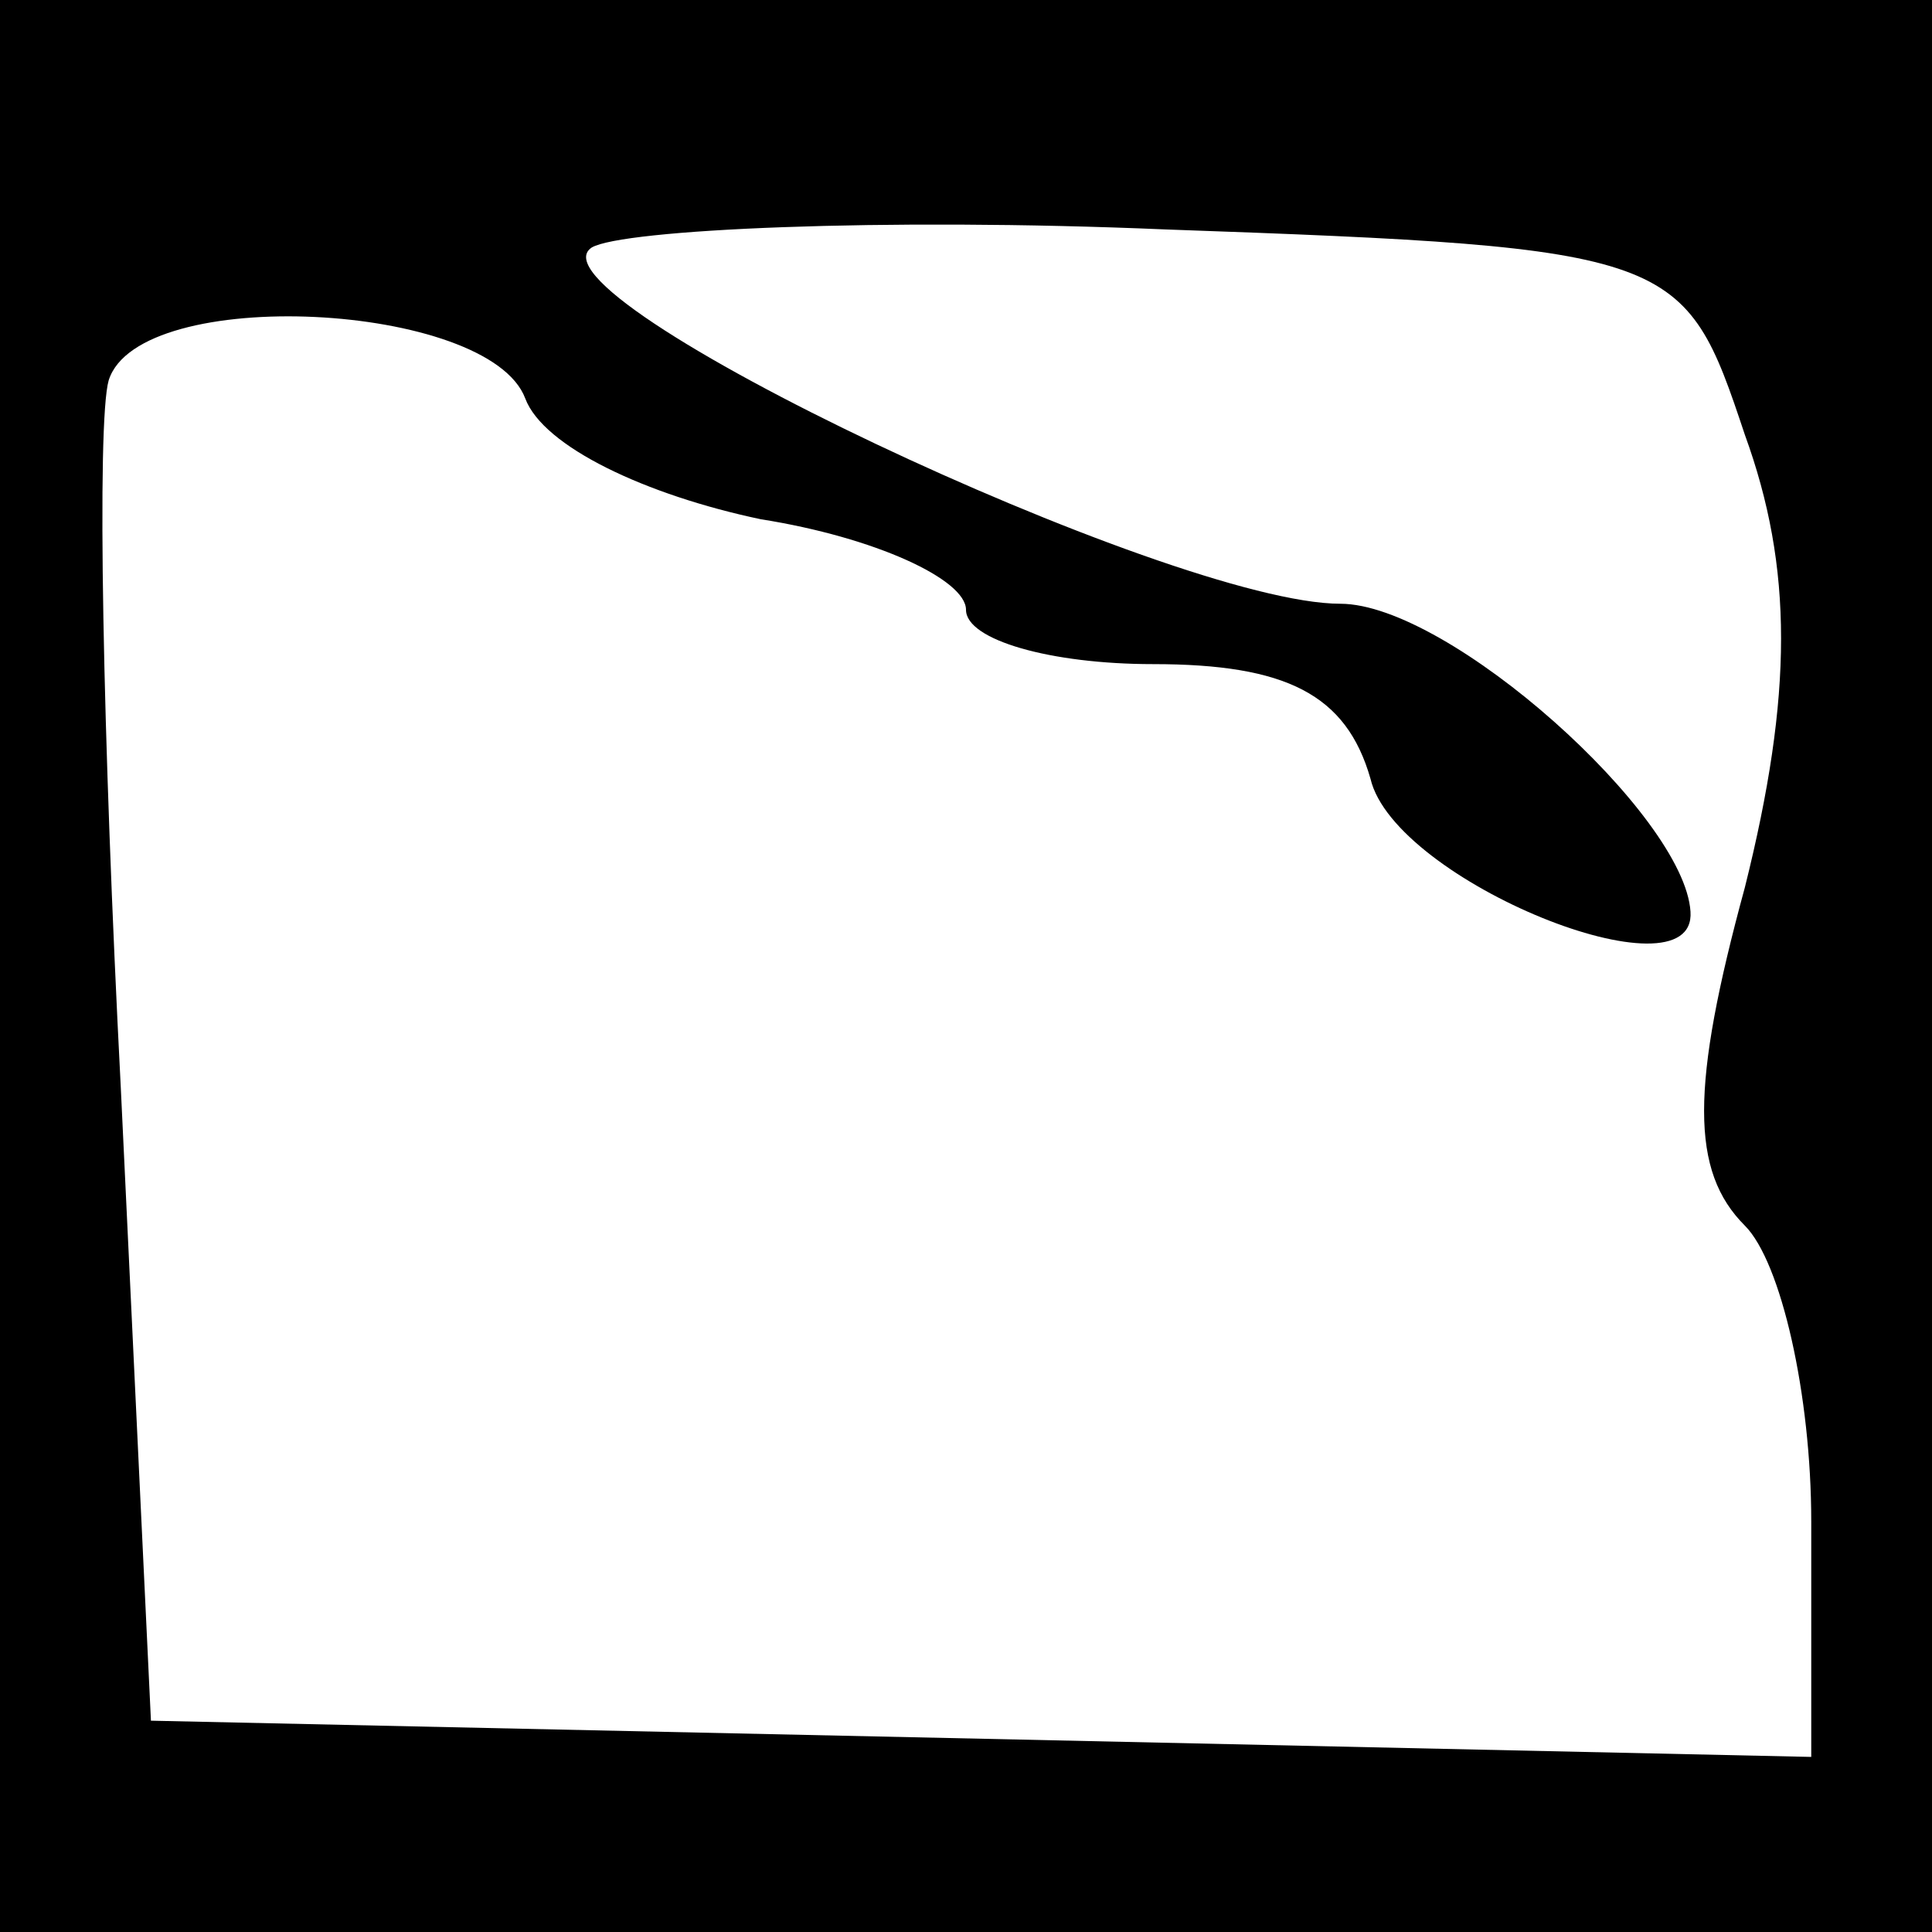 <?xml version="1.0" standalone="no"?>
<!DOCTYPE svg PUBLIC "-//W3C//DTD SVG 20010904//EN"
 "http://www.w3.org/TR/2001/REC-SVG-20010904/DTD/svg10.dtd">
<svg version="1.0" xmlns="http://www.w3.org/2000/svg"
 width="32pt" height="32pt" viewBox="0 0 32 32"
 preserveAspectRatio="xMidYMid meet">
<rect x="0" y="0" width="32" height="32" fill="#808080" stroke="none"/>
<g transform="translate(0,32) scale(0.1,-0.1)"
fill="#000000" stroke="none">
<path fill="#000000" stroke="none" d="M0 160 l0 -160 160 0 160 0 0 160 0
160 -160 0 -160 0 0 -160z"/>
<path fill="#ffffff" stroke="none" d="M289 248 c8 -22 8 -43 0 -75 -9 -33 -9
-47 0 -56 6 -6 11 -28 11 -49 l0 -39 -137 3 -138 3 -5 105 c-3 58 -4 110 -2
117 5 16 63 13 69 -3 3 -8 20 -16 39 -20 19 -3 34 -10 34 -15 0 -5 14 -9 31
-9 22 0 32 -5 36 -19 4 -17 54 -37 53 -22 -1 16 -40 51 -58 51 -28 0 -136 51
-124 59 5 3 48 5 95 3 85 -3 86 -4 96 -34z"/>
</g>
</svg>
